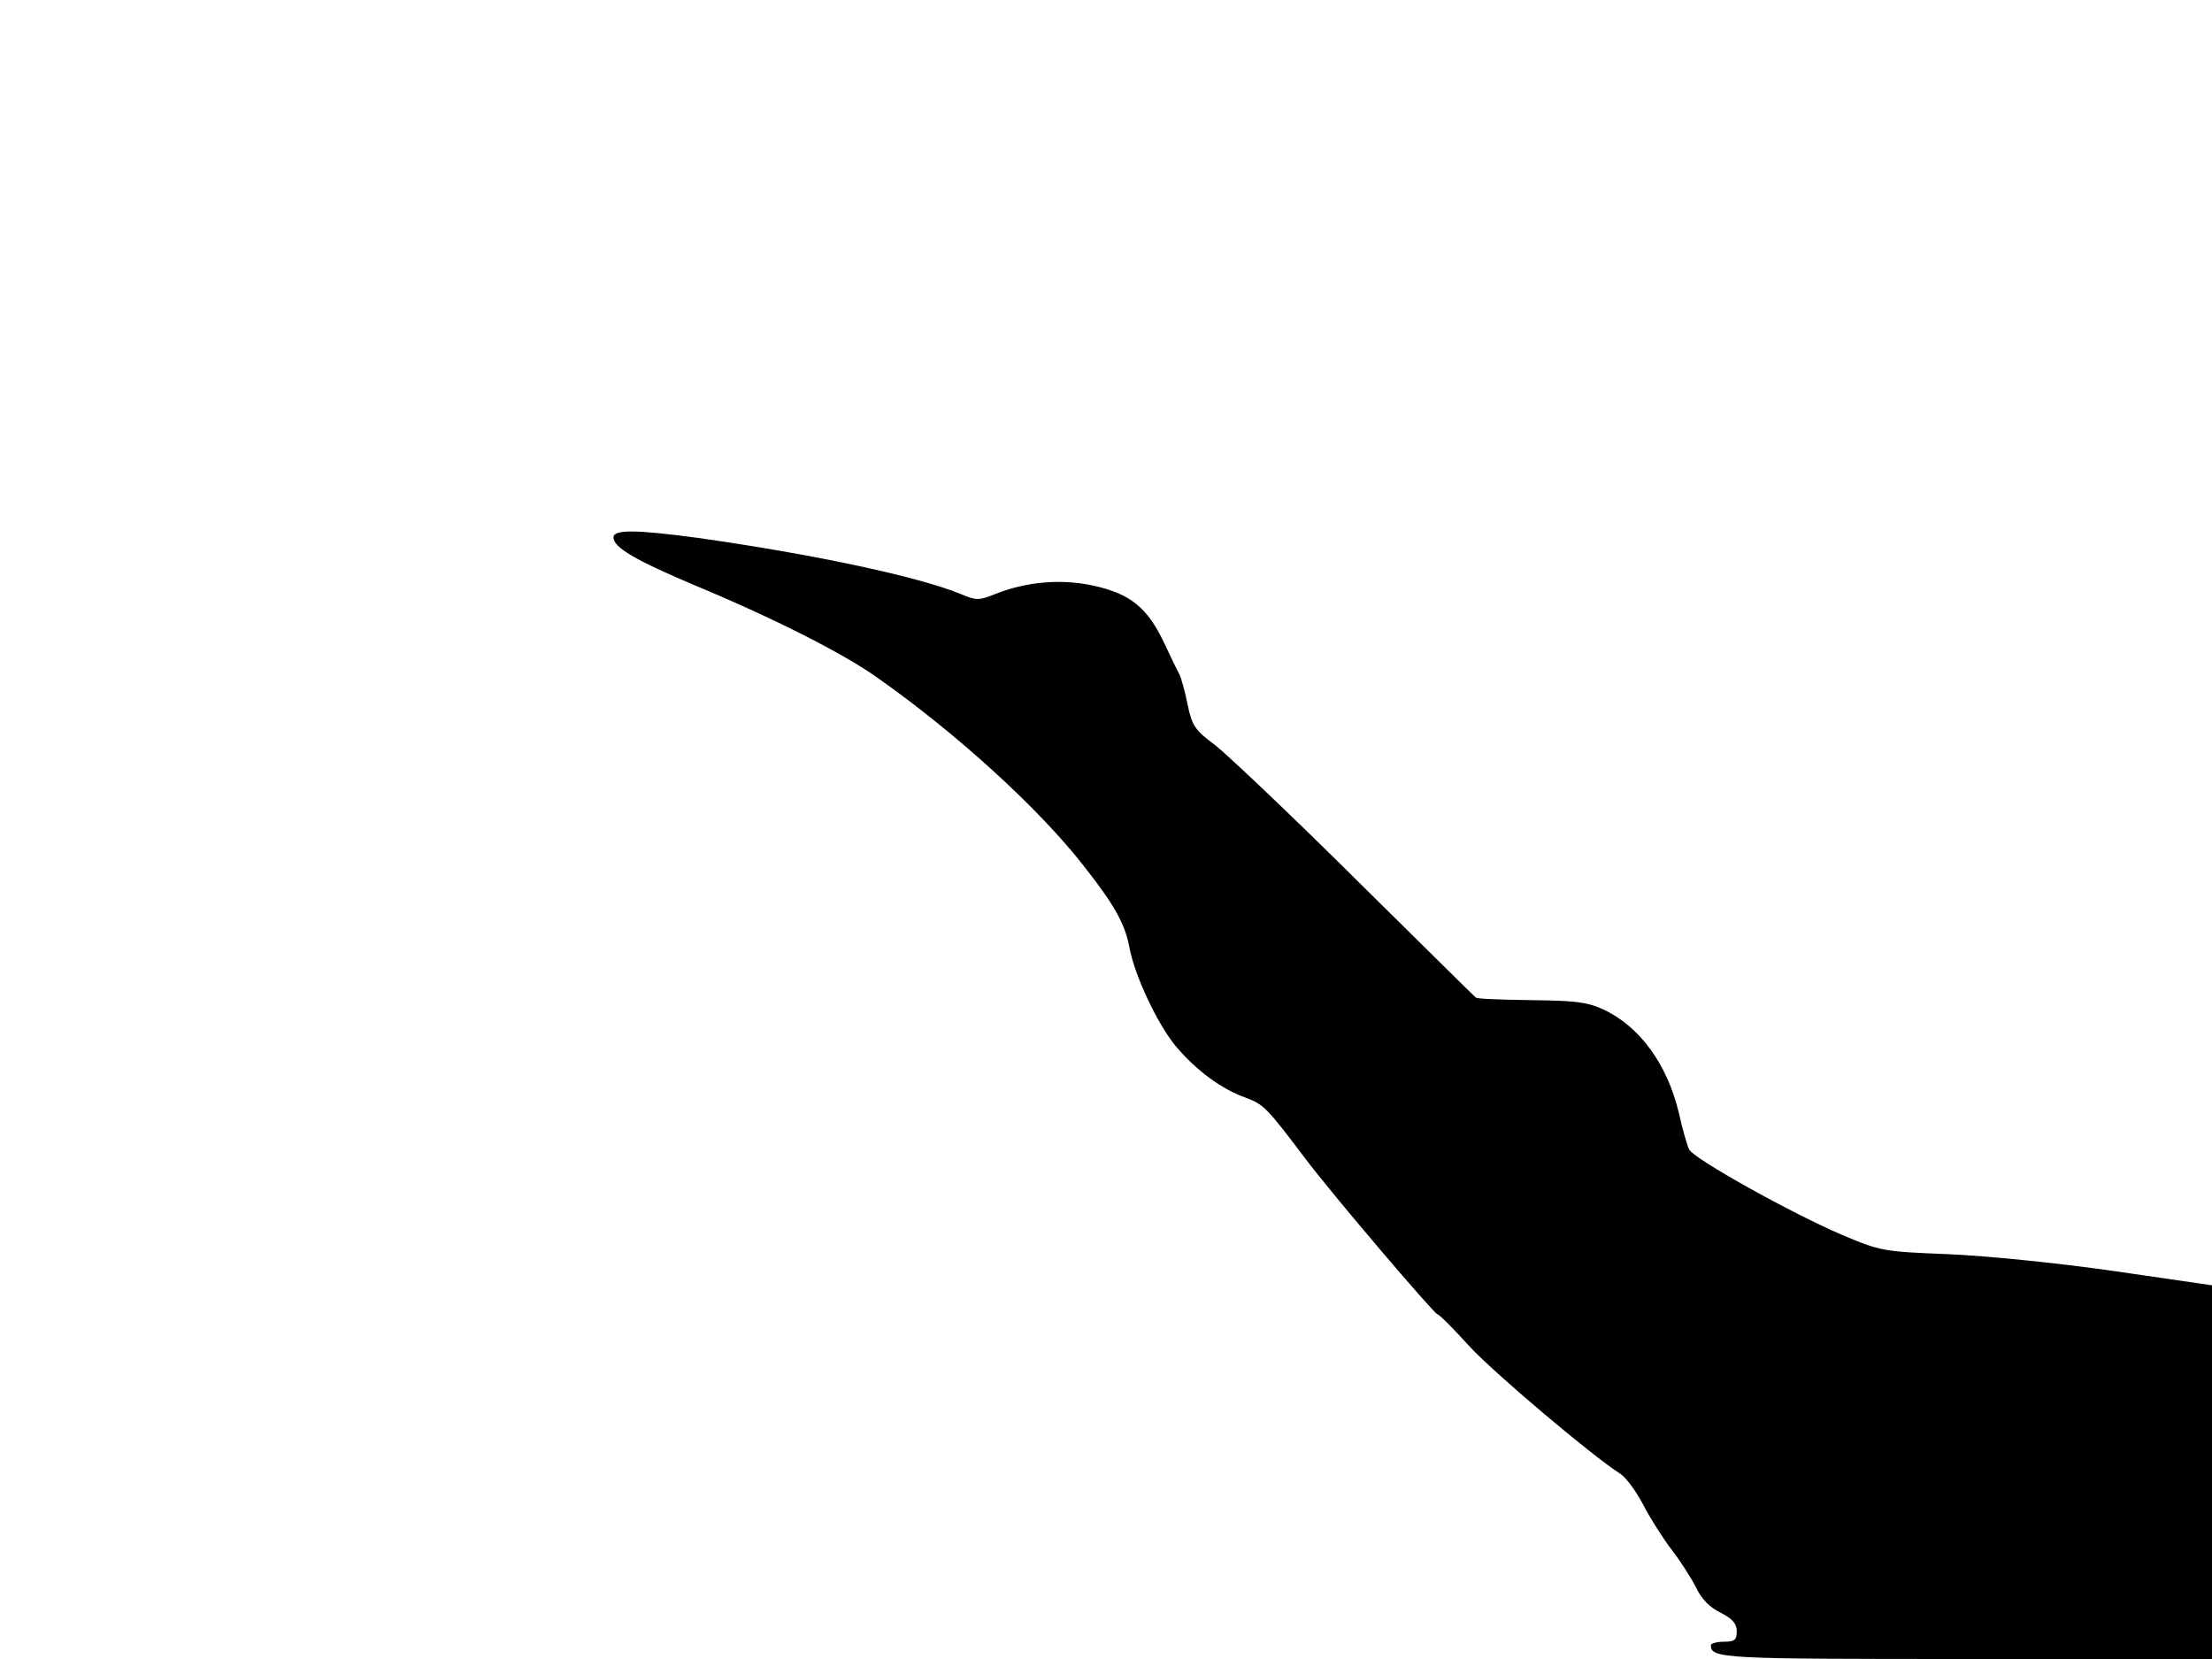 <svg xmlns="http://www.w3.org/2000/svg" width="682.667" height="512" version="1.0" viewBox="0 0 512 384"><path d="M142 124.4c0 2.3 4.9 5.2 19.1 11.2 18 7.5 34 15.6 41.9 21.2 18.2 12.8 37.4 30.2 47.9 43.7 7.1 9 9.5 13.4 10.5 18.7 1.2 6.6 6.5 17.8 10.7 22.9 4.7 5.6 10.6 10 16.3 12 4 1.5 4.8 2.2 13.6 13.9 6.4 8.5 29.5 35.6 30.7 36.2.5.1 3.8 3.4 7.3 7.3 5.7 6.2 28.4 25.4 35 29.6 1.4.9 3.8 4.2 5.4 7.3s4.6 7.8 6.6 10.4 4.5 6.5 5.6 8.7c1.3 2.7 3.2 4.6 5.7 5.8 2.7 1.4 3.7 2.5 3.7 4.3 0 2-.5 2.4-3 2.4-1.6 0-3 .4-3 .8 0 3.1 2.7 3.2 59.2 3.2H512v-86.5l-22.7-3.3c-13.3-1.9-29.3-3.5-38.3-3.9-15.2-.6-15.7-.7-24.7-4.5-11.7-5-34.1-17.5-35.3-19.7-.5-1-1.6-4.8-2.4-8.5-2.7-11.3-9.1-20.1-17.6-24-3.7-1.7-6.7-2-16.7-2.1-6.8-.1-12.5-.3-12.7-.6-.3-.2-12.8-12.6-27.8-27.4-15-14.9-29.7-28.8-32.5-31-4.7-3.5-5.4-4.5-6.4-9.4-.6-3-1.5-6.2-1.9-7-.5-.9-2.1-4.2-3.6-7.4-3.8-8-7.7-11.2-16.1-13.1-7.6-1.7-15.8-1-23.2 2-3.5 1.4-4.2 1.4-7.7-.1-9.7-4-34-9.2-60.9-13-14.2-1.9-19.5-2-19.5-.1"/></svg>